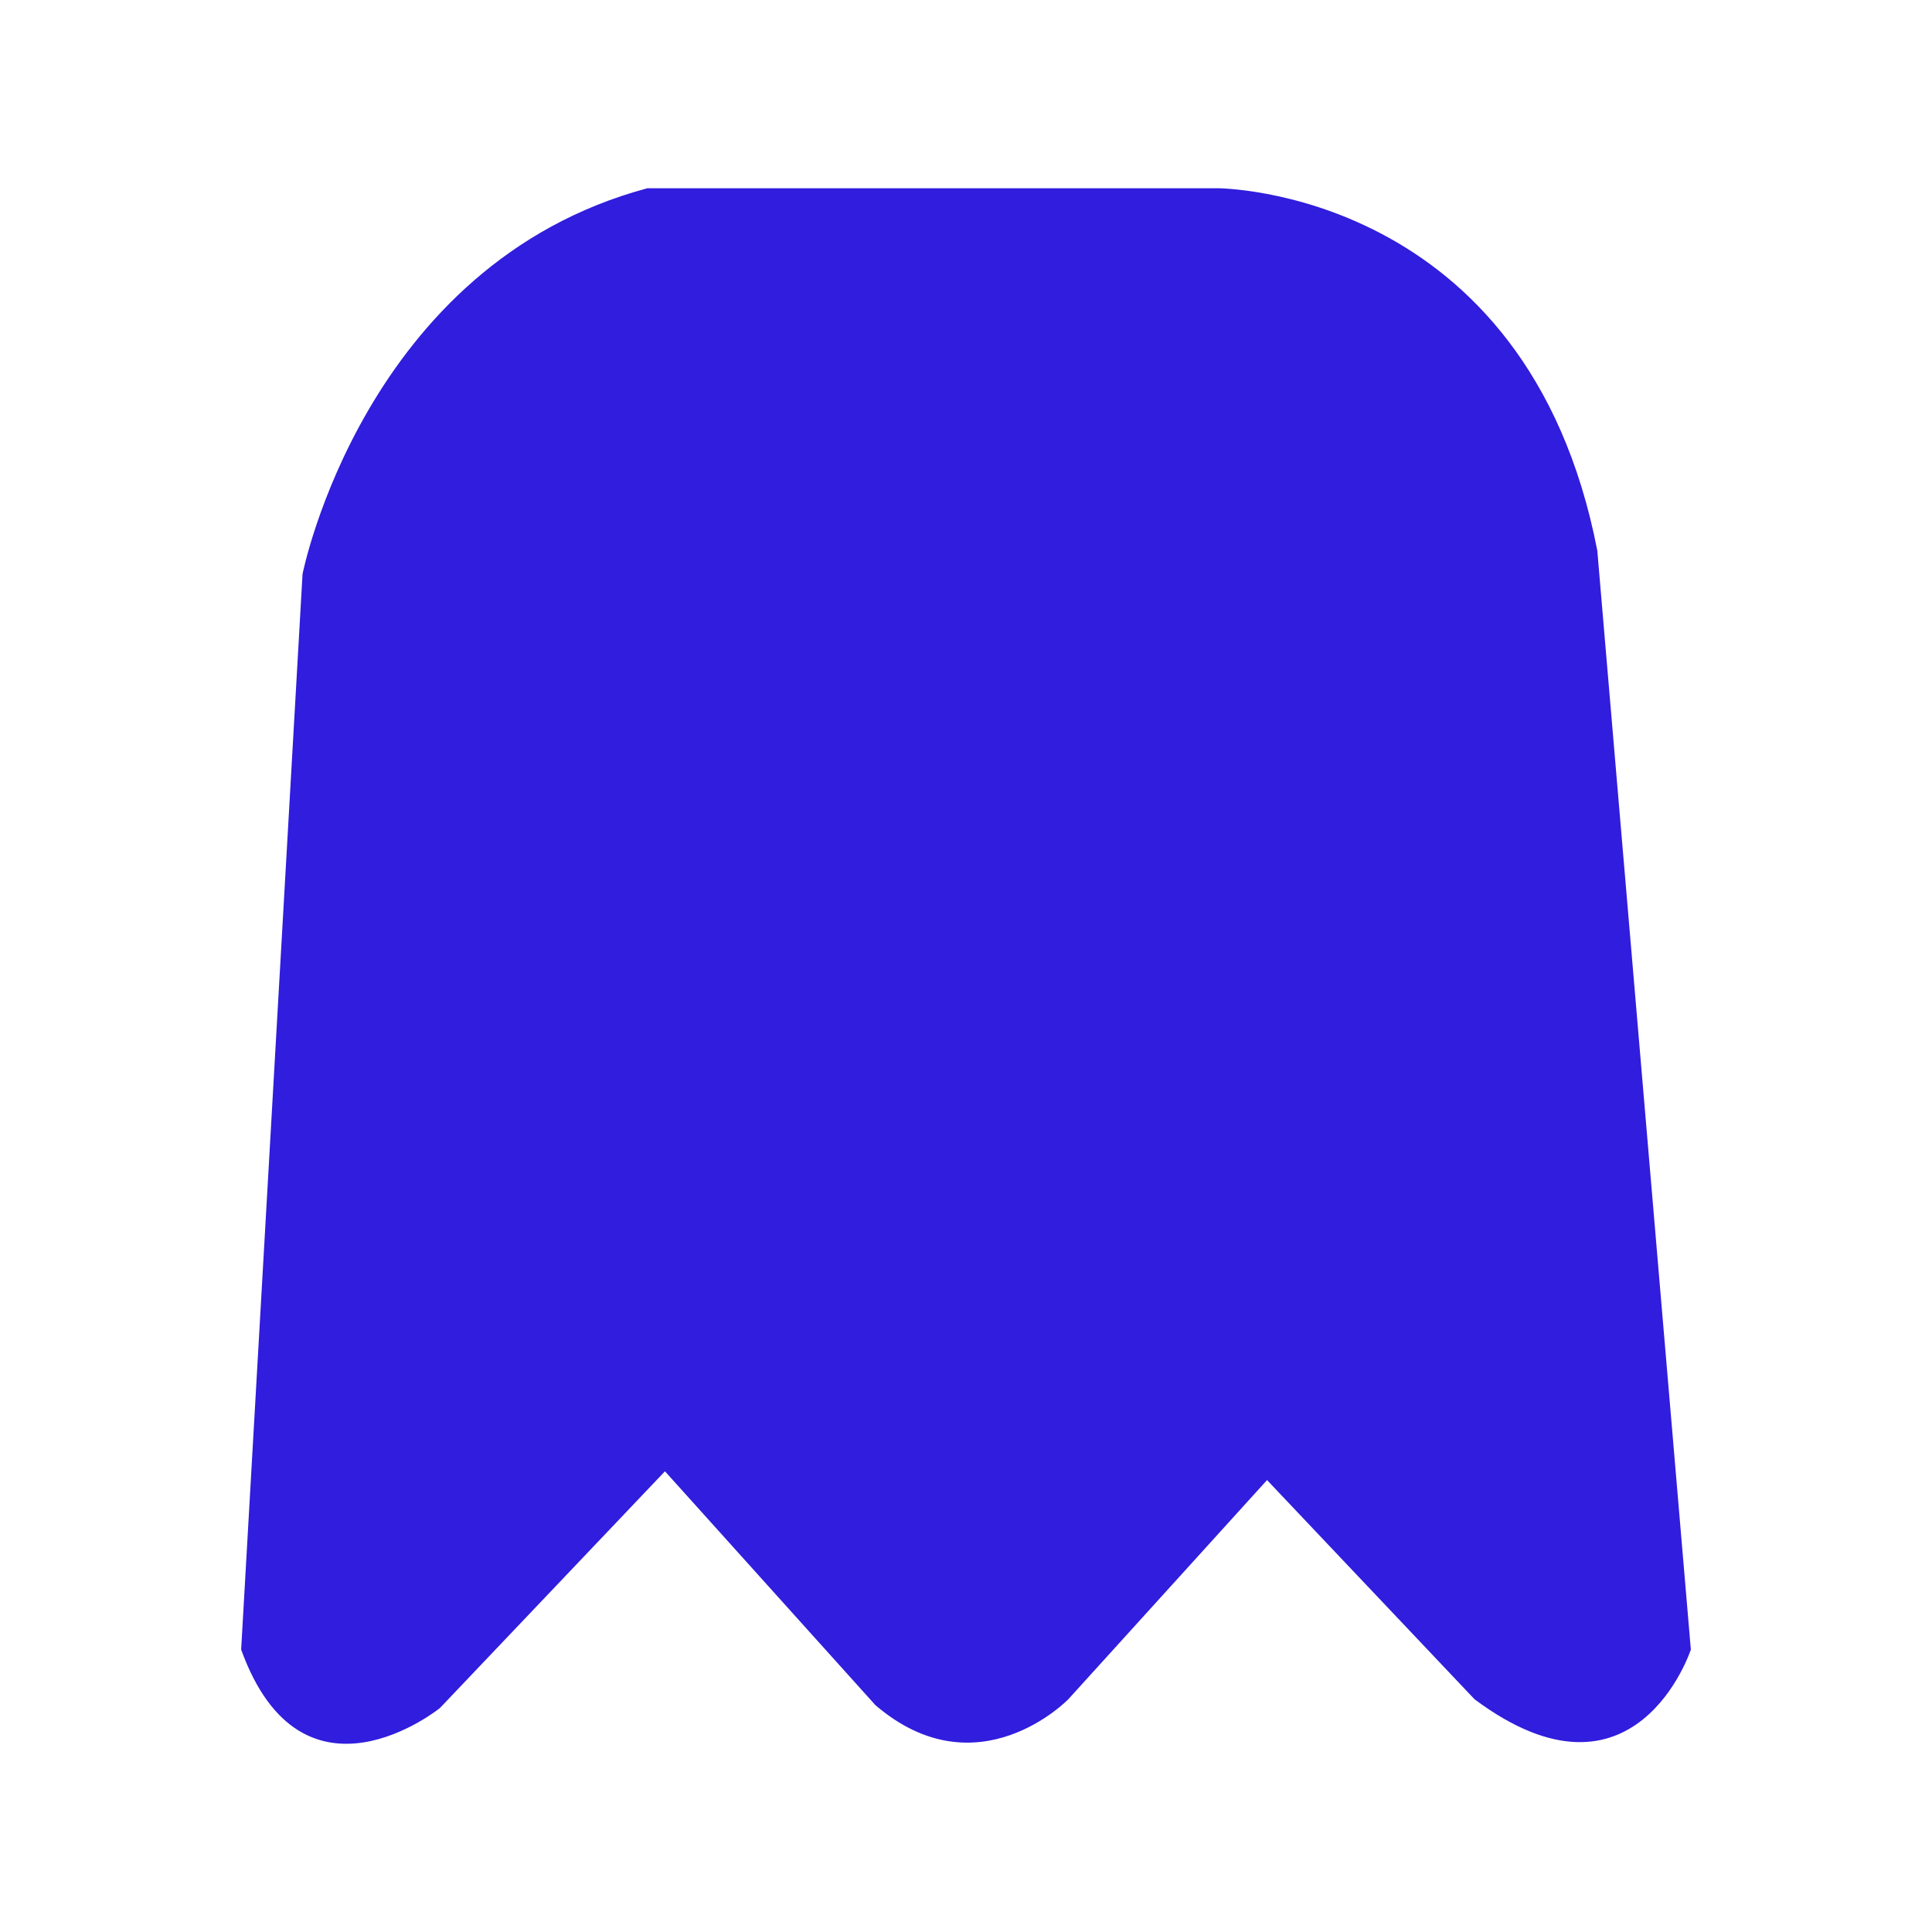 <svg id="Layer_1" data-name="Layer 1" xmlns="http://www.w3.org/2000/svg" viewBox="0 0 720 720"><defs><style>.cls-1{fill:#301ddd;}</style></defs><title>PacMan Icons</title><path class="cls-1" d="M89.87,614.76l22.88-400.84S135.62,98.47,241.27,70.15h212.4s115.46,0,141.6,135.06l34.86,409.55s-20.7,63.17-80.61,18.51l-77.33-81.69-74.07,81.69s-33.76,34.86-71.89,2.18l-78.42-87.14-83.87,88.23S112.75,677.93,89.87,614.76Z"/></svg>